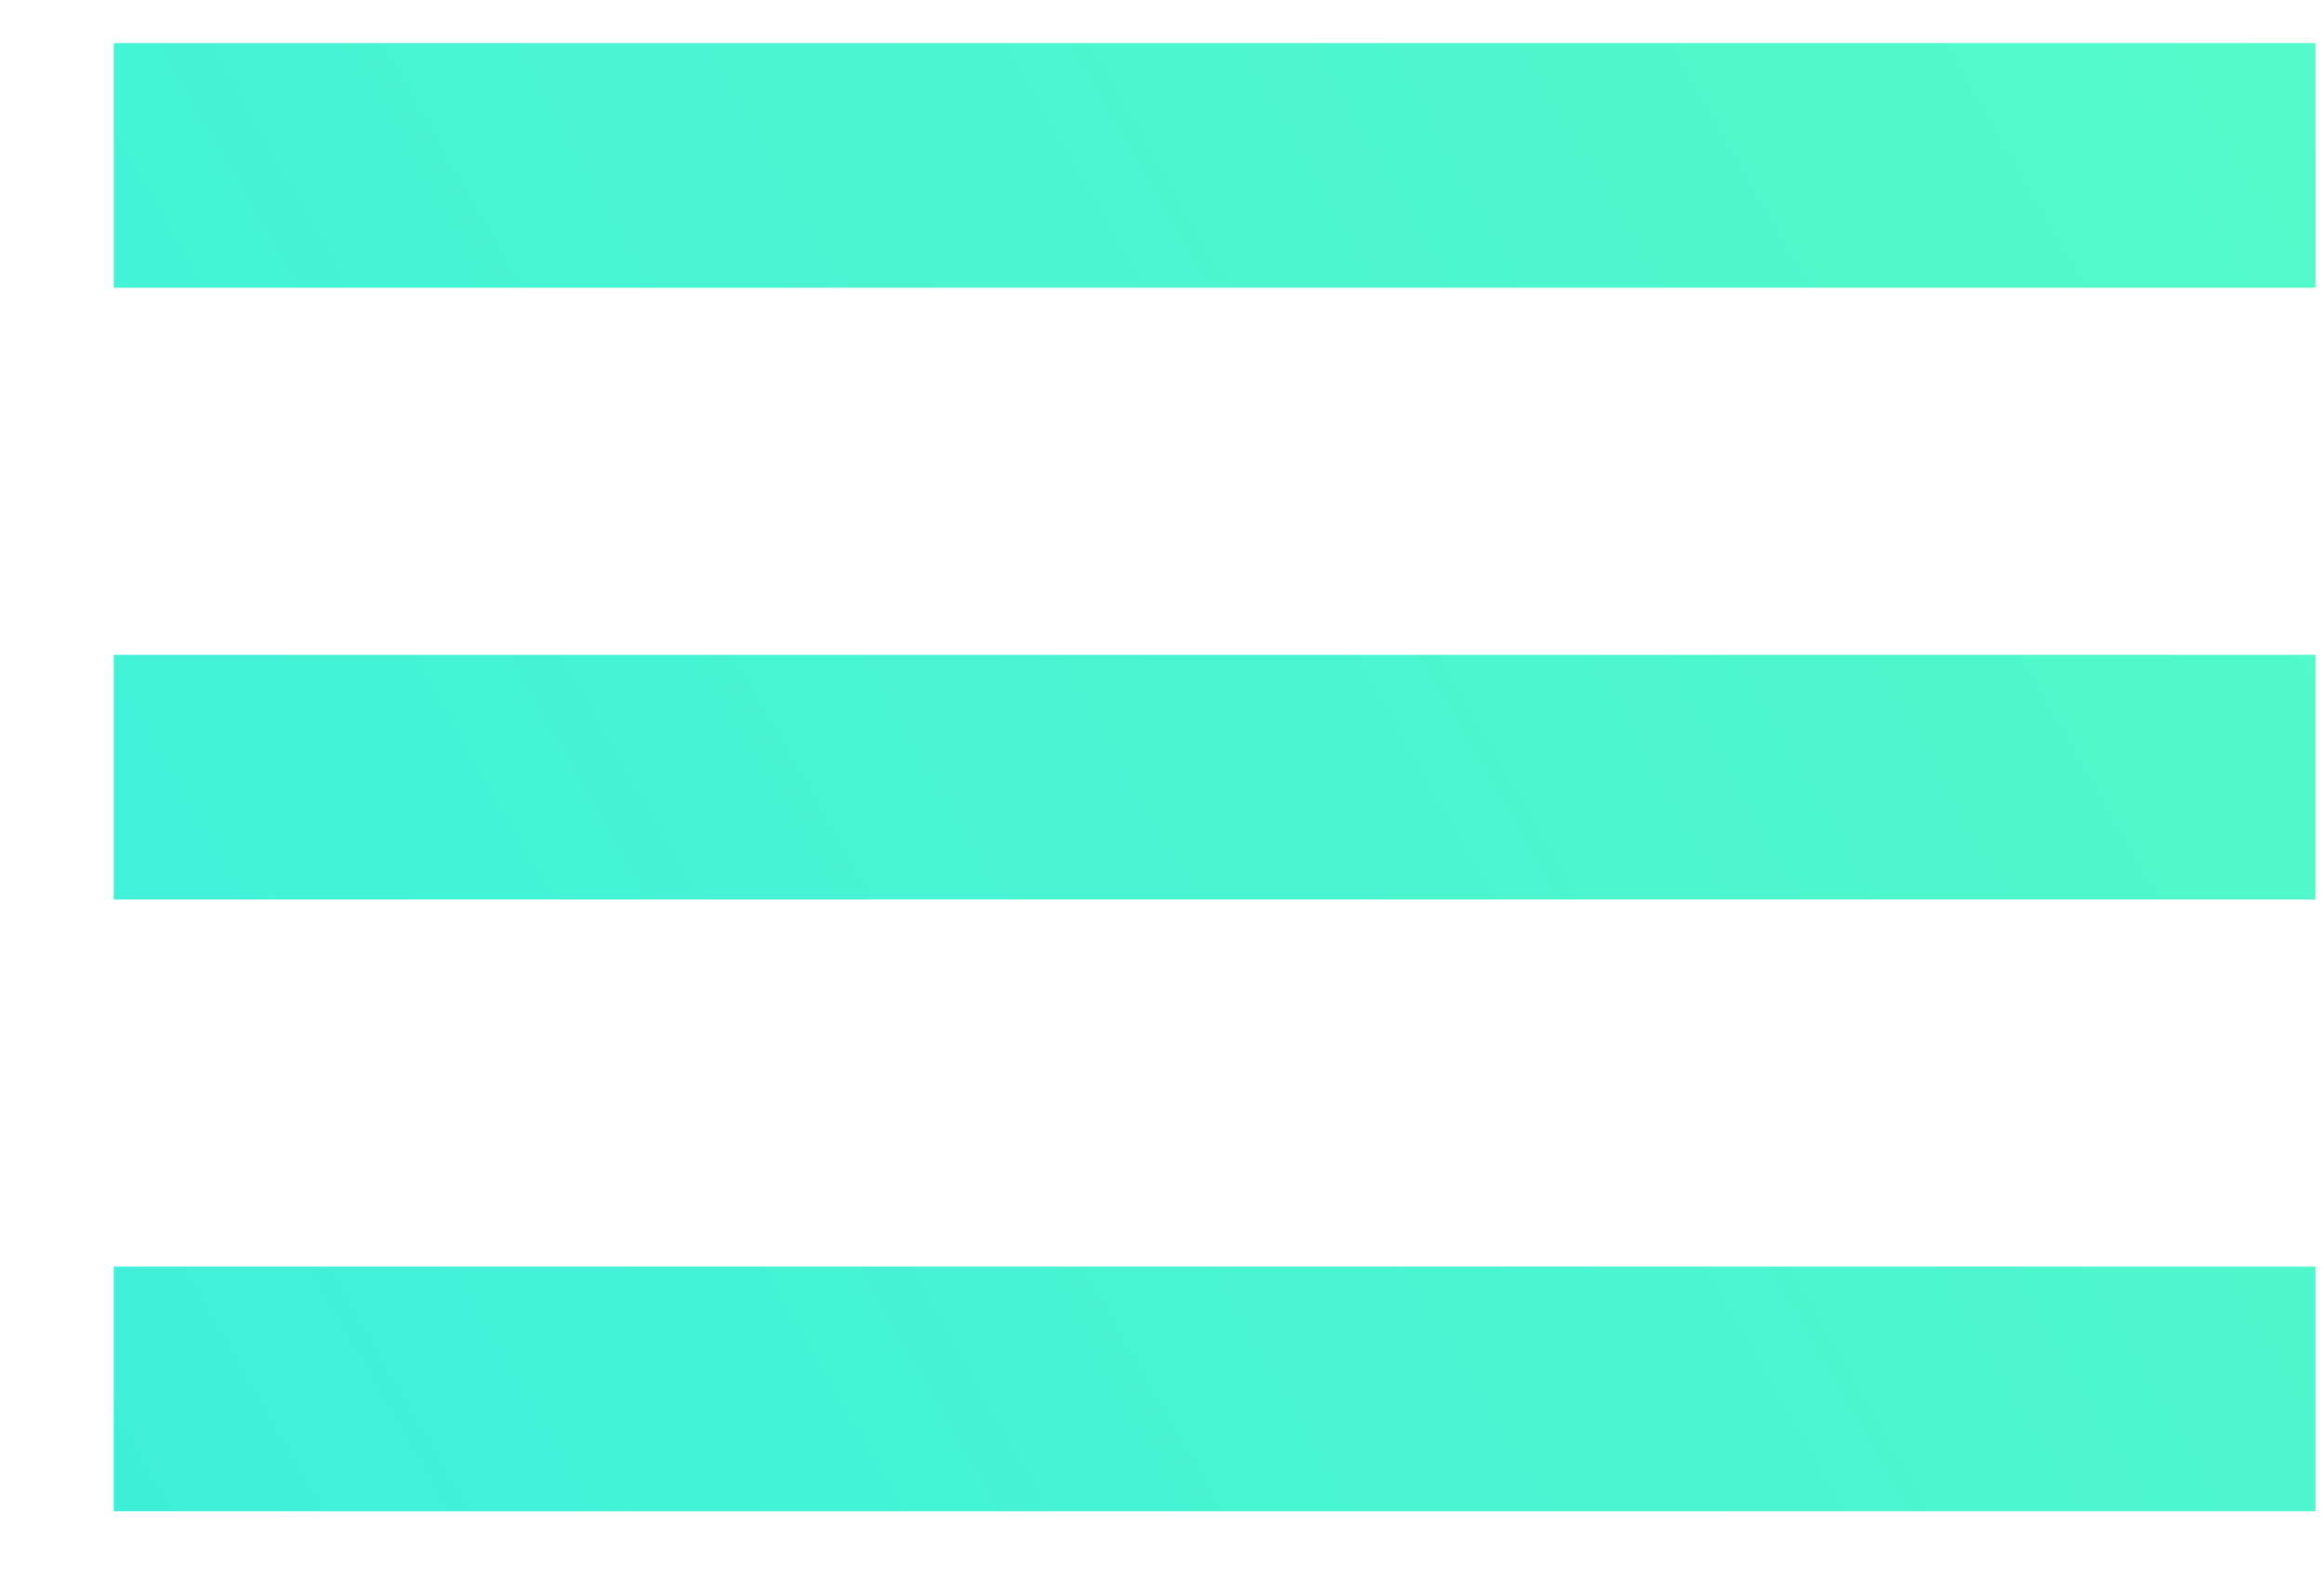 <svg width="19" height="13" viewBox="0 0 19 13" fill="none" xmlns="http://www.w3.org/2000/svg">
<path d="M0.93 0.352H18.93V2.352H0.93V0.352ZM0.93 5.352H18.93V7.352H0.93V5.352ZM0.93 10.352H18.93V12.352H0.93V10.352Z" fill="url(#paint0_linear_445_76)"/>
<defs>
<linearGradient id="paint0_linear_445_76" x1="23.309" y1="-6.787" x2="-3.661" y2="8.647" gradientUnits="userSpaceOnUse">
<stop stop-color="#5BFDC3"/>
<stop offset="1" stop-color="#3DEFDB"/>
</linearGradient>
</defs>
</svg>

